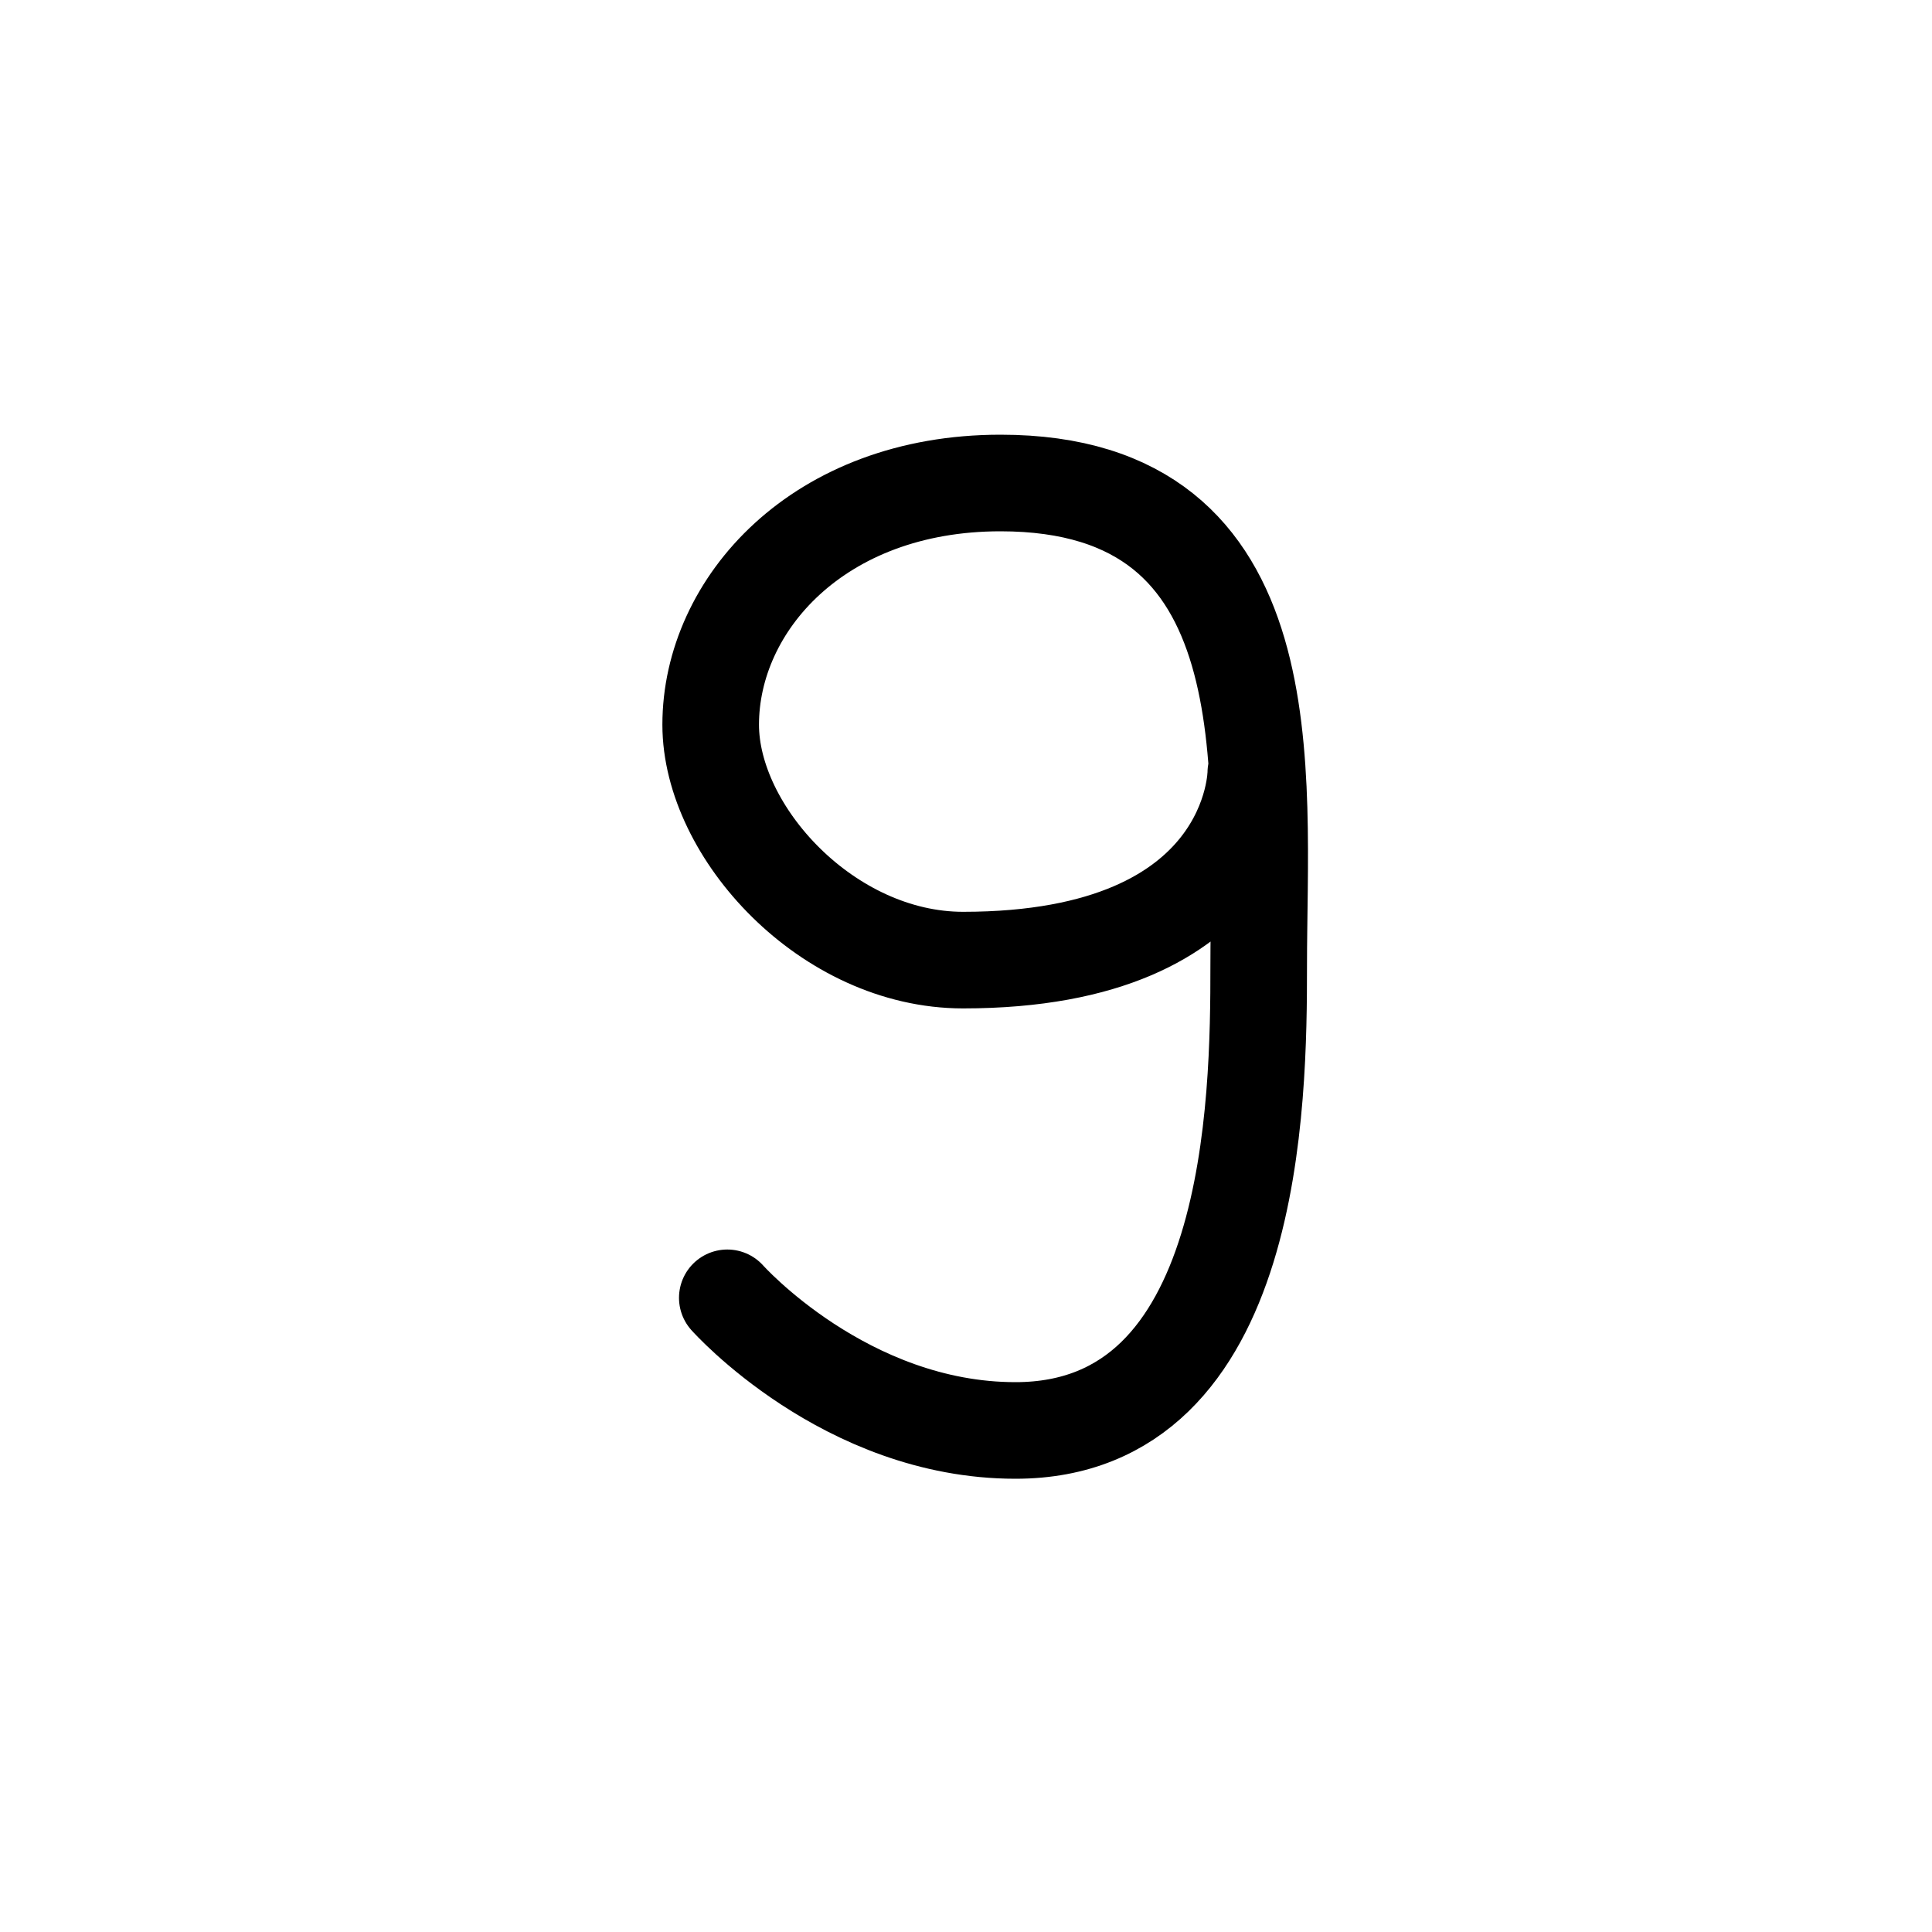 <?xml version="1.0" encoding="UTF-8"?><svg xmlns="http://www.w3.org/2000/svg" xmlns:xlink="http://www.w3.org/1999/xlink" width="1000px" height="1000px" version="1.1"><g id="surface1"><path style="fill:none;stroke-width:1;stroke-linecap:round;stroke-linejoin:round;stroke:rgb(0%,0%,0%);stroke-opacity:1;stroke-miterlimit:4" d="M 167.529 373.435 C 167.529 373.435 168.75 374.808 170.512 374.808 C 173 374.808 173.03 371.386 173.03 370 C 173.03 368 173.355 365 170.357 365 C 168.472 365 167.357 366.259 167.357 367.502 C 167.357 368.614 168.567 369.939 169.97 369.939 C 173 369.939 173 368 173 368 " transform="matrix(50,0,0,50,-8000,-18000)"/></g></svg>